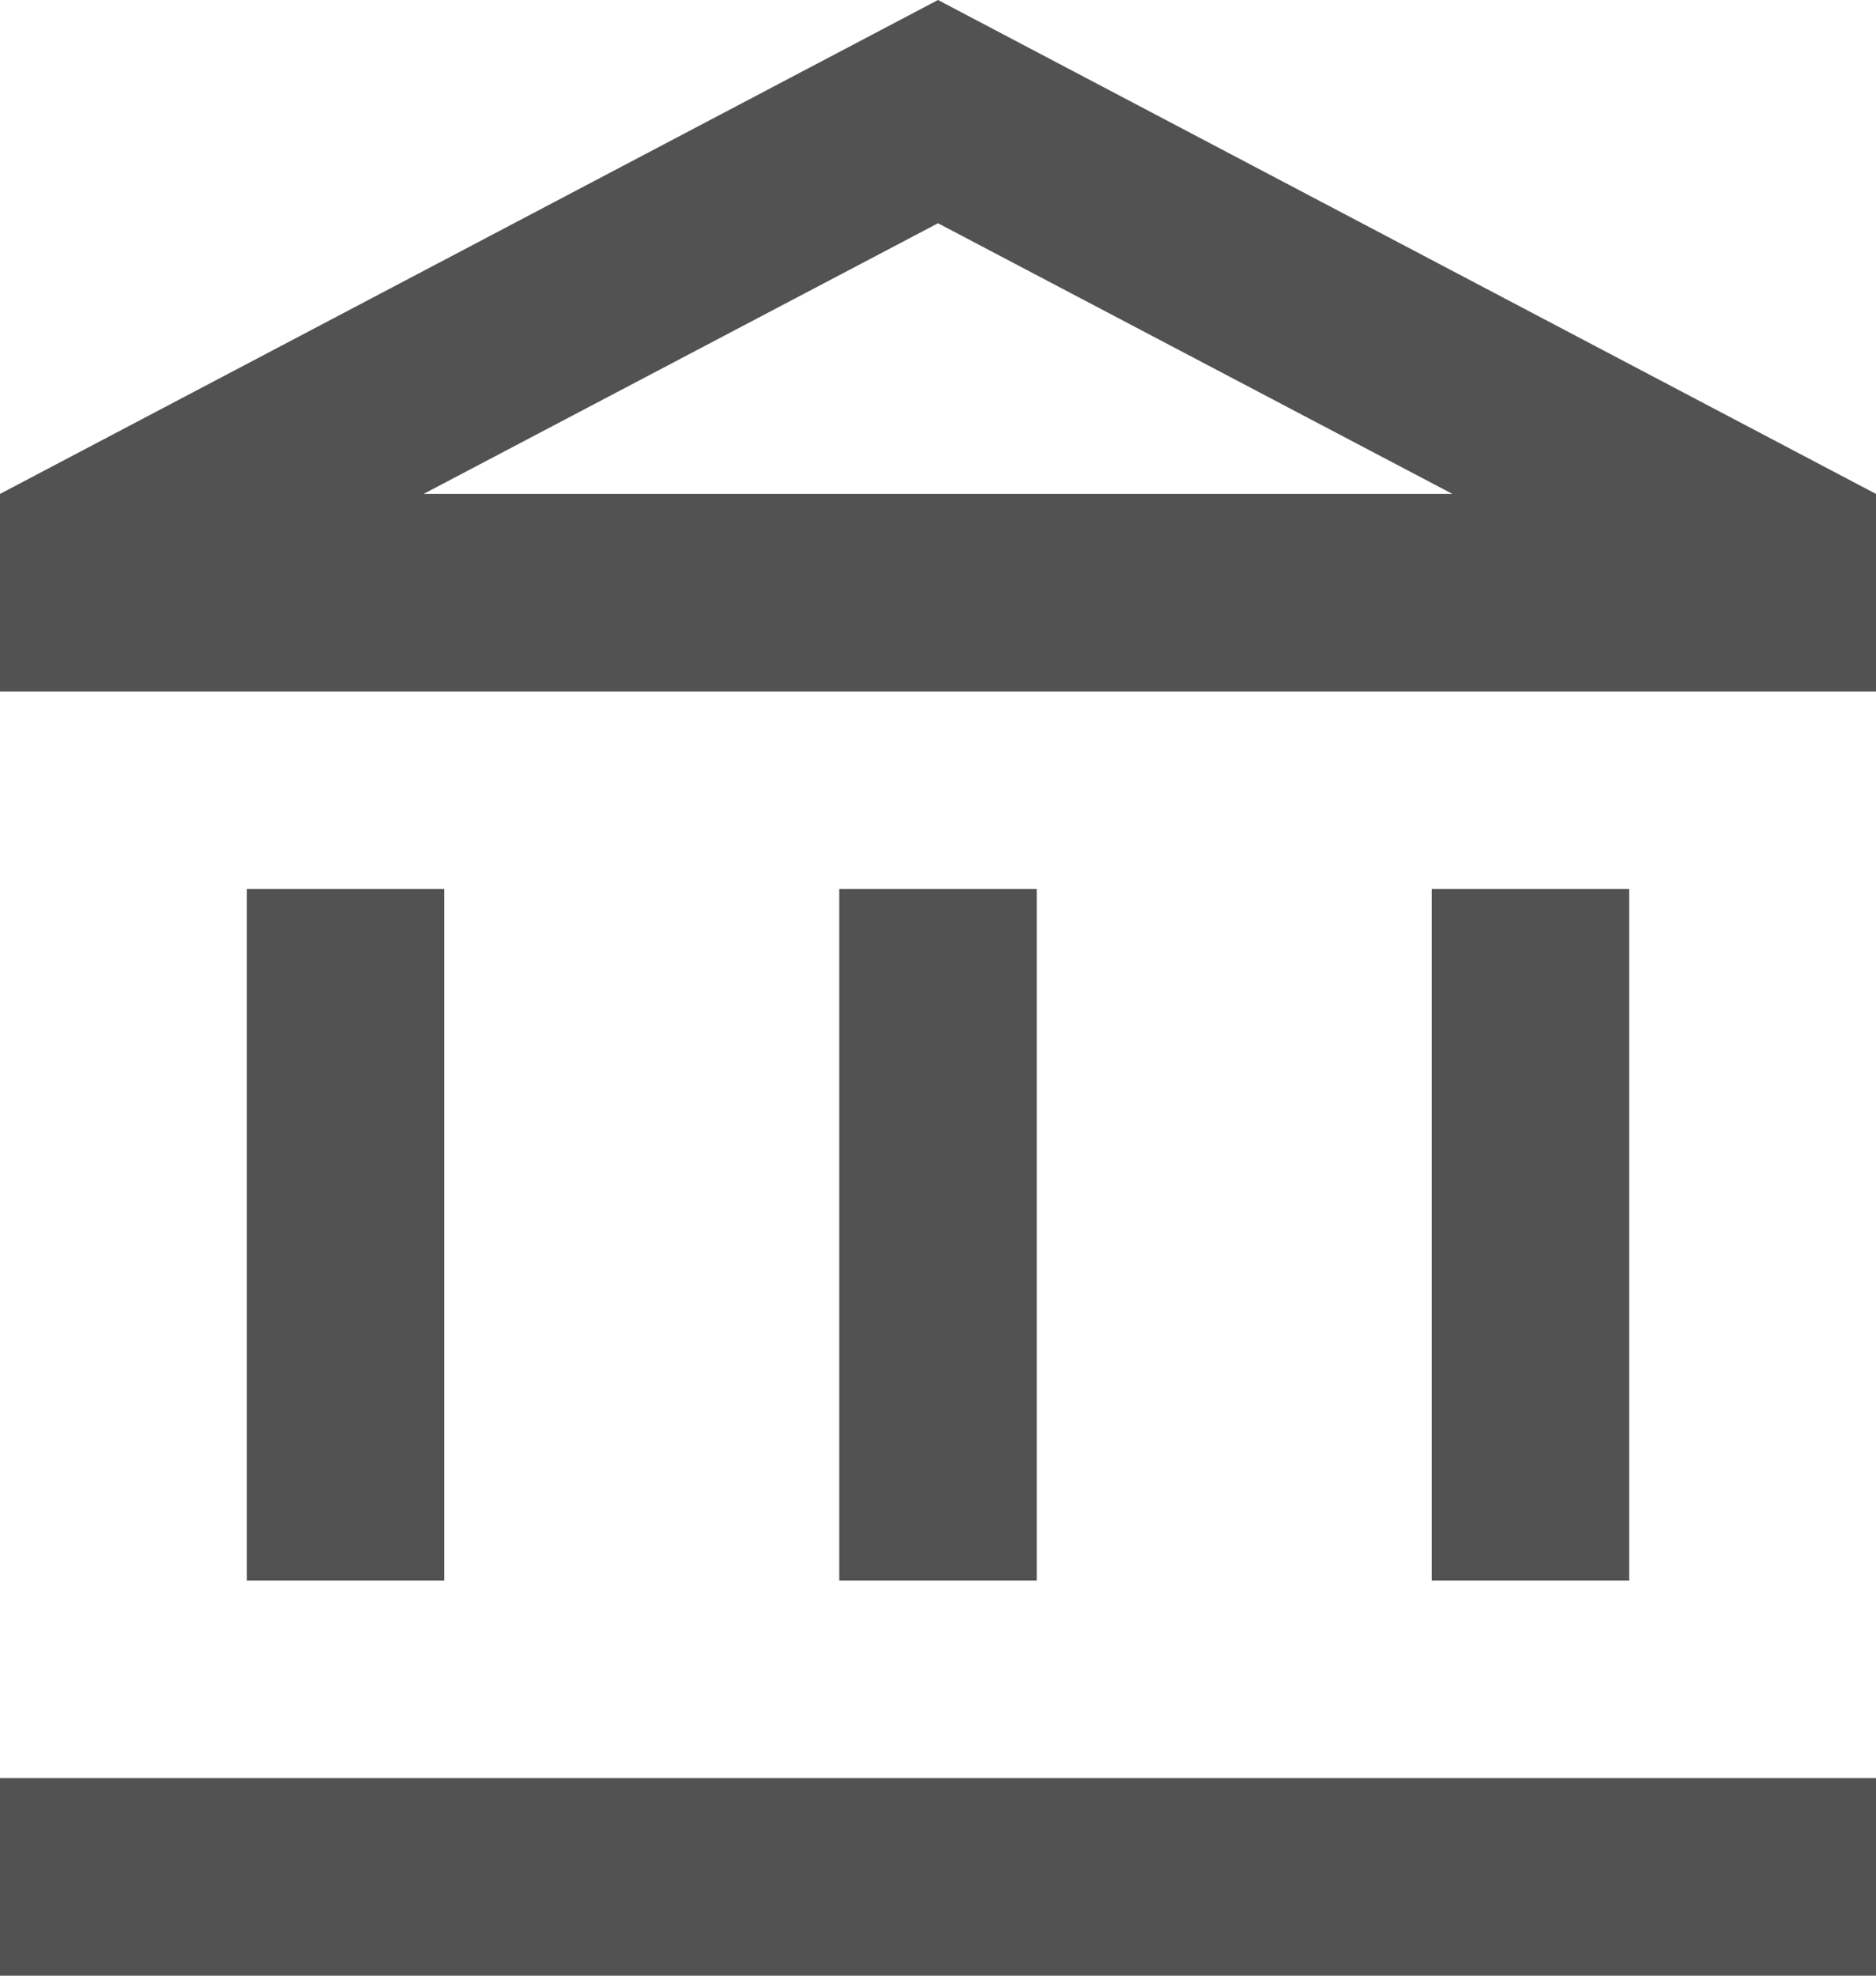 <svg width="19" height="20" viewBox="0 0 19 20" fill="none" xmlns="http://www.w3.org/2000/svg">
<path d="M4.5 9H2.5V16H4.5V9ZM10.5 9H8.5V16H10.5V9ZM19 18H0V20H19V18ZM16.5 9H14.5V16H16.5V9ZM9.5 2.26L14.71 5H4.29L9.5 2.26ZM9.5 0L0 5V7H19V5L9.5 0Z" fill="#525252"/>
</svg>

